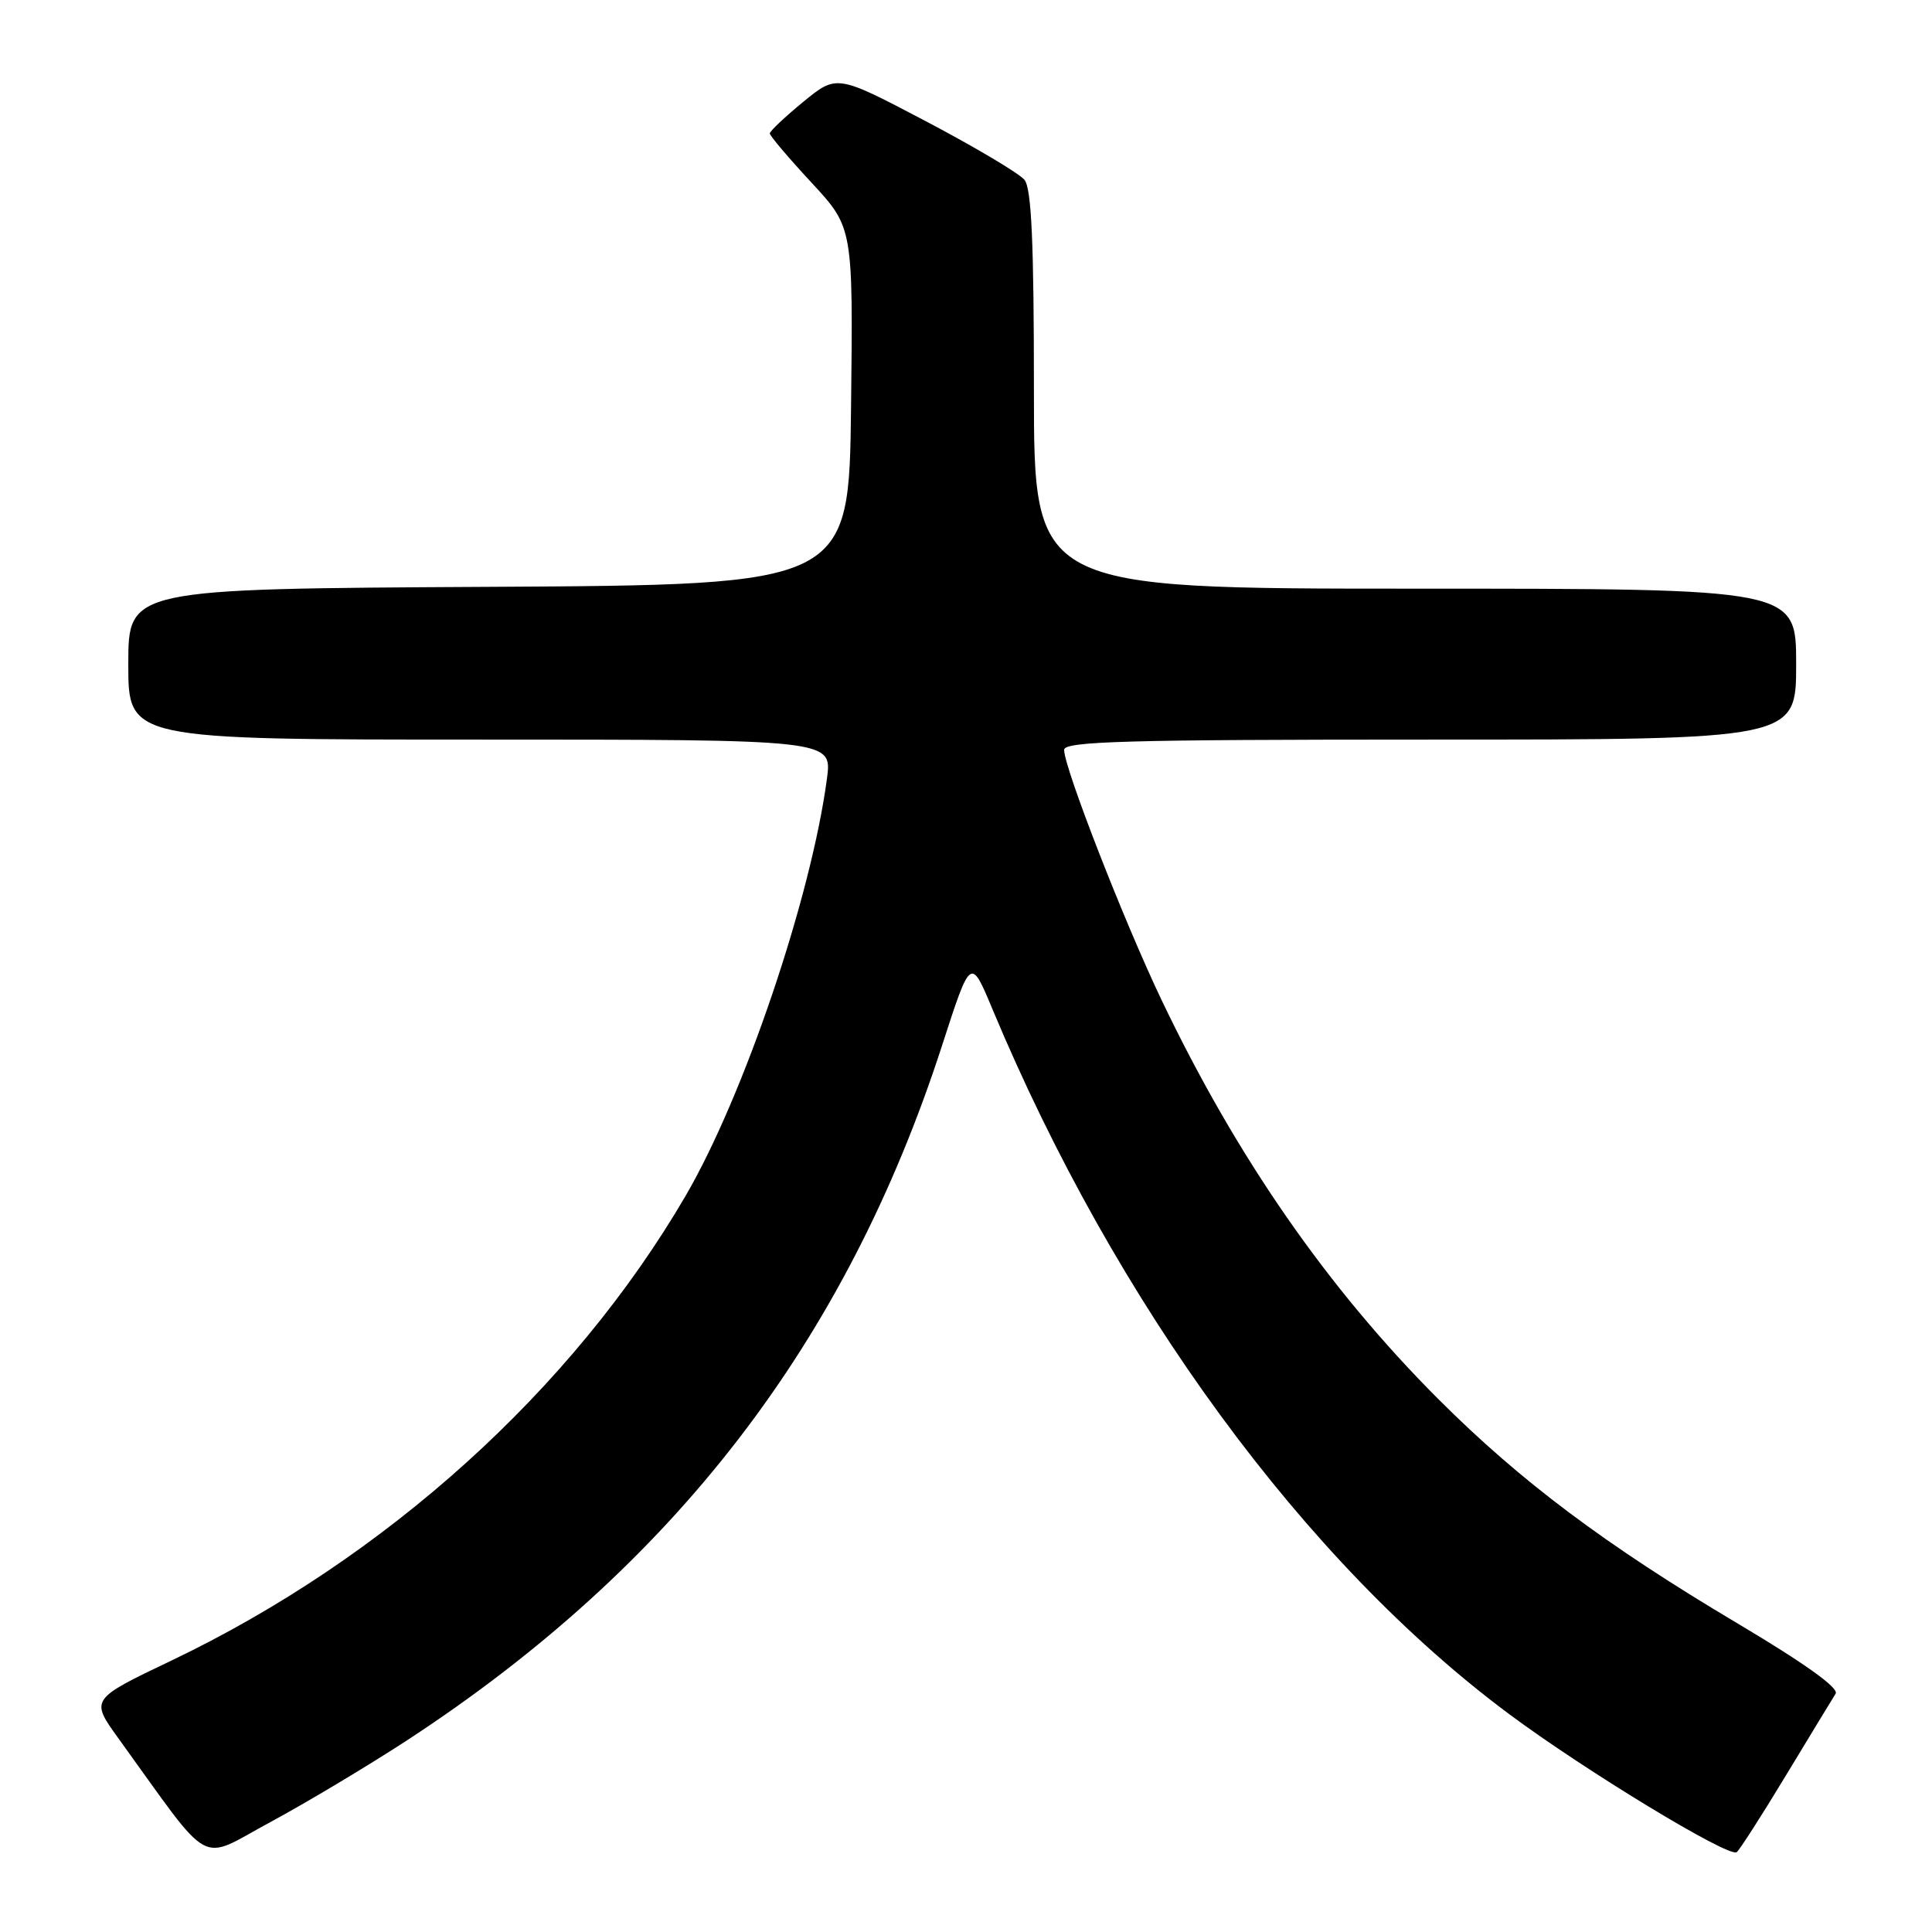 <?xml version="1.0" encoding="UTF-8" standalone="no"?>
<!DOCTYPE svg PUBLIC "-//W3C//DTD SVG 1.1//EN" "http://www.w3.org/Graphics/SVG/1.1/DTD/svg11.dtd" >
<svg xmlns="http://www.w3.org/2000/svg" xmlns:xlink="http://www.w3.org/1999/xlink" version="1.1" viewBox="0 0 256 256">
 <g >
 <path fill="currentColor"
d=" M 54.00 230.56 C 89.32 207.45 112.07 177.91 124.82 138.56 C 128.62 126.81 128.62 126.81 131.48 133.66 C 147.83 172.80 172.91 207.01 200.00 227.15 C 210.06 234.63 228.99 246.12 230.11 245.43 C 230.44 245.23 233.37 240.67 236.61 235.31 C 239.85 229.96 242.83 225.05 243.23 224.42 C 243.70 223.67 239.14 220.41 230.23 215.11 C 212.71 204.70 201.46 196.26 190.60 185.40 C 175.93 170.73 163.85 153.32 153.91 132.50 C 148.93 122.07 141.00 101.72 141.00 99.36 C 141.00 98.23 149.20 98.00 189.50 98.00 C 238.00 98.00 238.00 98.00 238.00 88.00 C 238.00 78.00 238.00 78.00 187.50 78.00 C 137.00 78.00 137.00 78.00 137.00 51.69 C 137.00 32.14 136.68 24.99 135.75 23.83 C 135.06 22.98 129.19 19.49 122.69 16.07 C 110.88 9.86 110.88 9.86 106.44 13.49 C 104.00 15.50 102.00 17.38 102.00 17.68 C 102.00 17.99 104.48 20.91 107.52 24.19 C 113.04 30.15 113.04 30.15 112.77 53.83 C 112.50 77.50 112.50 77.50 64.75 77.76 C 17.00 78.02 17.00 78.02 17.00 88.01 C 17.00 98.00 17.00 98.00 63.63 98.00 C 110.26 98.00 110.26 98.00 109.58 103.14 C 107.49 118.90 98.56 145.25 90.82 158.50 C 75.85 184.13 51.13 206.46 22.70 220.04 C 11.96 225.17 11.96 225.17 15.69 230.34 C 28.38 247.89 26.13 246.65 35.82 241.44 C 40.59 238.87 48.77 233.97 54.00 230.56 Z "/>
</g>
</svg>